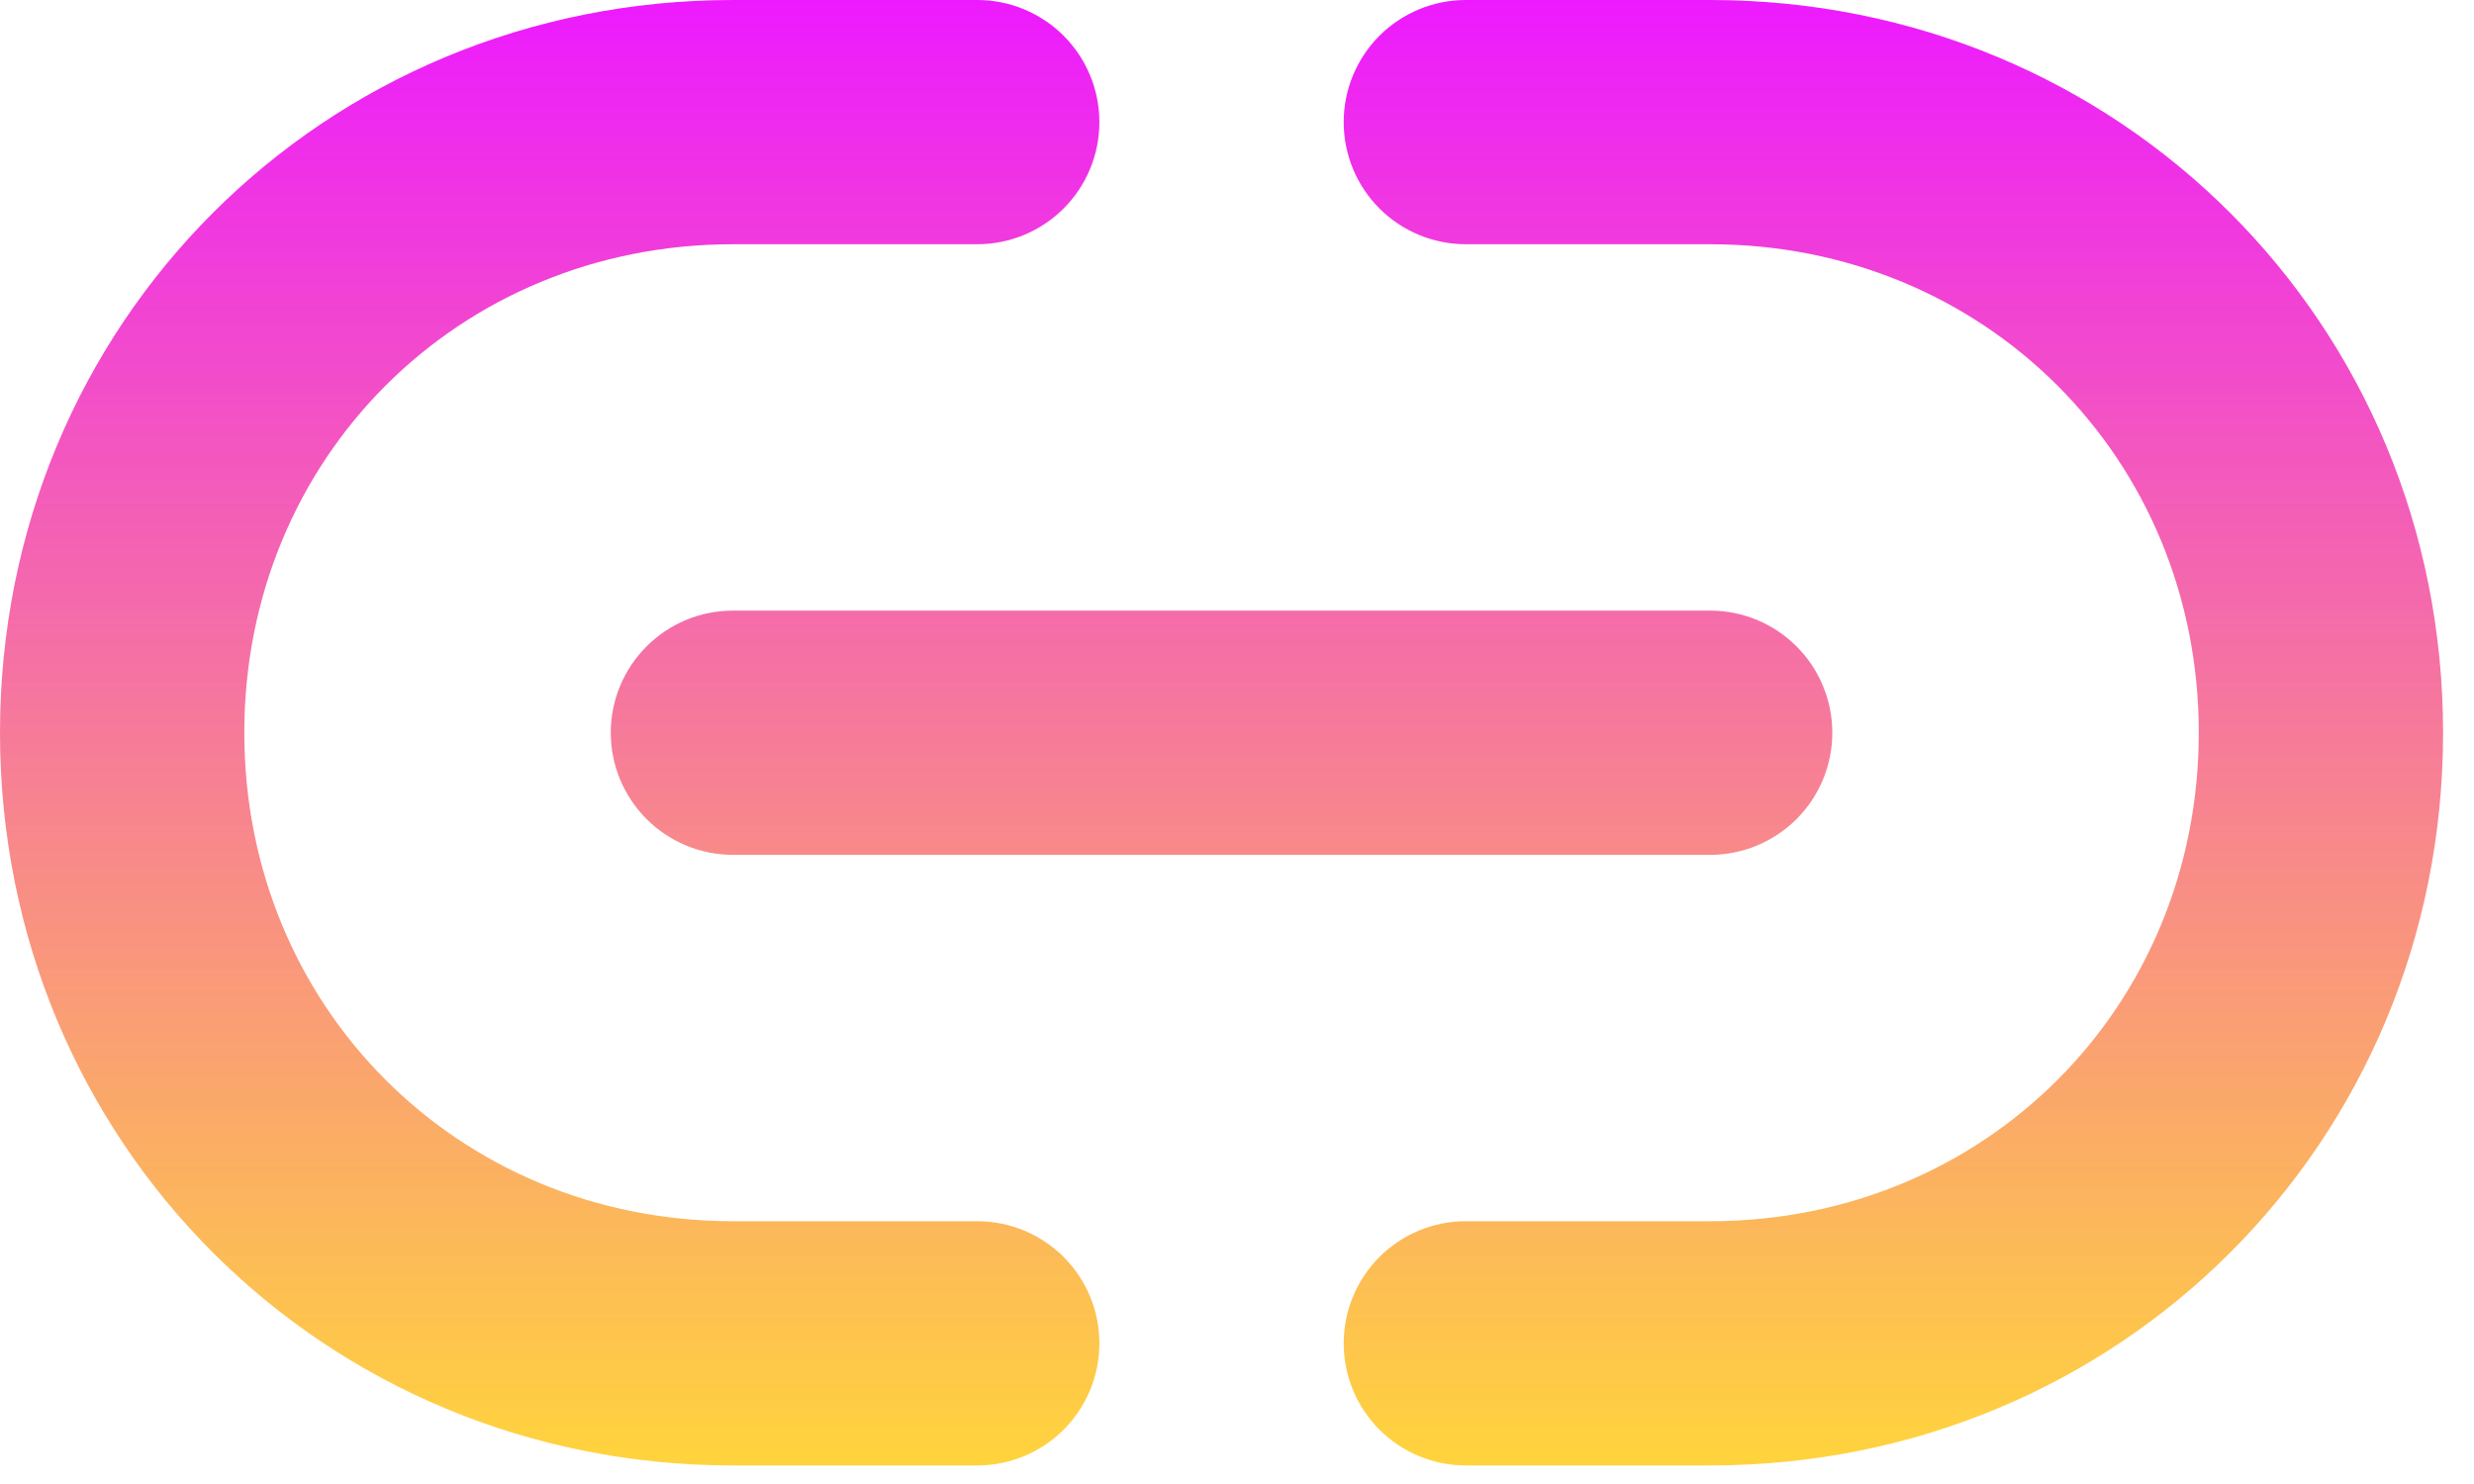 <svg width="40" height="24" viewBox="0 0 40 24" fill="none" xmlns="http://www.w3.org/2000/svg">
<g id="&#240;&#159;&#166;&#134; icon &#34;link&#34;">
<path id="Vector" d="M11.85 3.95C7.41 3.95 3.95 7.41 3.95 11.85C3.95 16.29 7.41 19.75 11.85 19.75H15.8C16.324 19.75 16.826 19.958 17.197 20.328C17.567 20.699 17.775 21.201 17.775 21.725C17.775 22.249 17.567 22.751 17.197 23.122C16.826 23.492 16.324 23.7 15.8 23.7H11.85C5.23 23.7 0 18.47 0 11.85C0 5.23 5.23 0 11.85 0H15.8C16.324 0 16.826 0.208 17.197 0.578C17.567 0.949 17.775 1.451 17.775 1.975C17.775 2.499 17.567 3.001 17.197 3.372C16.826 3.742 16.324 3.95 15.8 3.95H11.85ZM21.725 1.975C21.725 1.451 21.933 0.949 22.303 0.578C22.674 0.208 23.176 0 23.7 0H27.65C34.27 0 39.5 5.23 39.5 11.85C39.5 18.47 34.27 23.7 27.65 23.7H23.7C23.176 23.7 22.674 23.492 22.303 23.122C21.933 22.751 21.725 22.249 21.725 21.725C21.725 21.201 21.933 20.699 22.303 20.328C22.674 19.958 23.176 19.75 23.7 19.75H27.65C32.09 19.75 35.55 16.29 35.55 11.85C35.55 7.41 32.09 3.95 27.65 3.95H23.7C23.176 3.95 22.674 3.742 22.303 3.372C21.933 3.001 21.725 2.499 21.725 1.975ZM9.875 11.85C9.875 11.326 10.083 10.824 10.454 10.454C10.824 10.083 11.326 9.875 11.85 9.875H27.65C28.174 9.875 28.676 10.083 29.047 10.454C29.417 10.824 29.625 11.326 29.625 11.85C29.625 12.374 29.417 12.876 29.047 13.246C28.676 13.617 28.174 13.825 27.65 13.825H11.85C11.326 13.825 10.824 13.617 10.454 13.246C10.083 12.876 9.875 12.374 9.875 11.85Z" fill="url(#paint0_linear_90_3013)"/>
</g>
<defs>
<linearGradient id="paint0_linear_90_3013" x1="19.75" y1="0" x2="19.75" y2="23.7" gradientUnits="userSpaceOnUse">
<stop stop-color="#ED1AFF"/>
<stop offset="1" stop-color="#FFD02C" stop-opacity="0.92"/>
</linearGradient>
</defs>
</svg>
